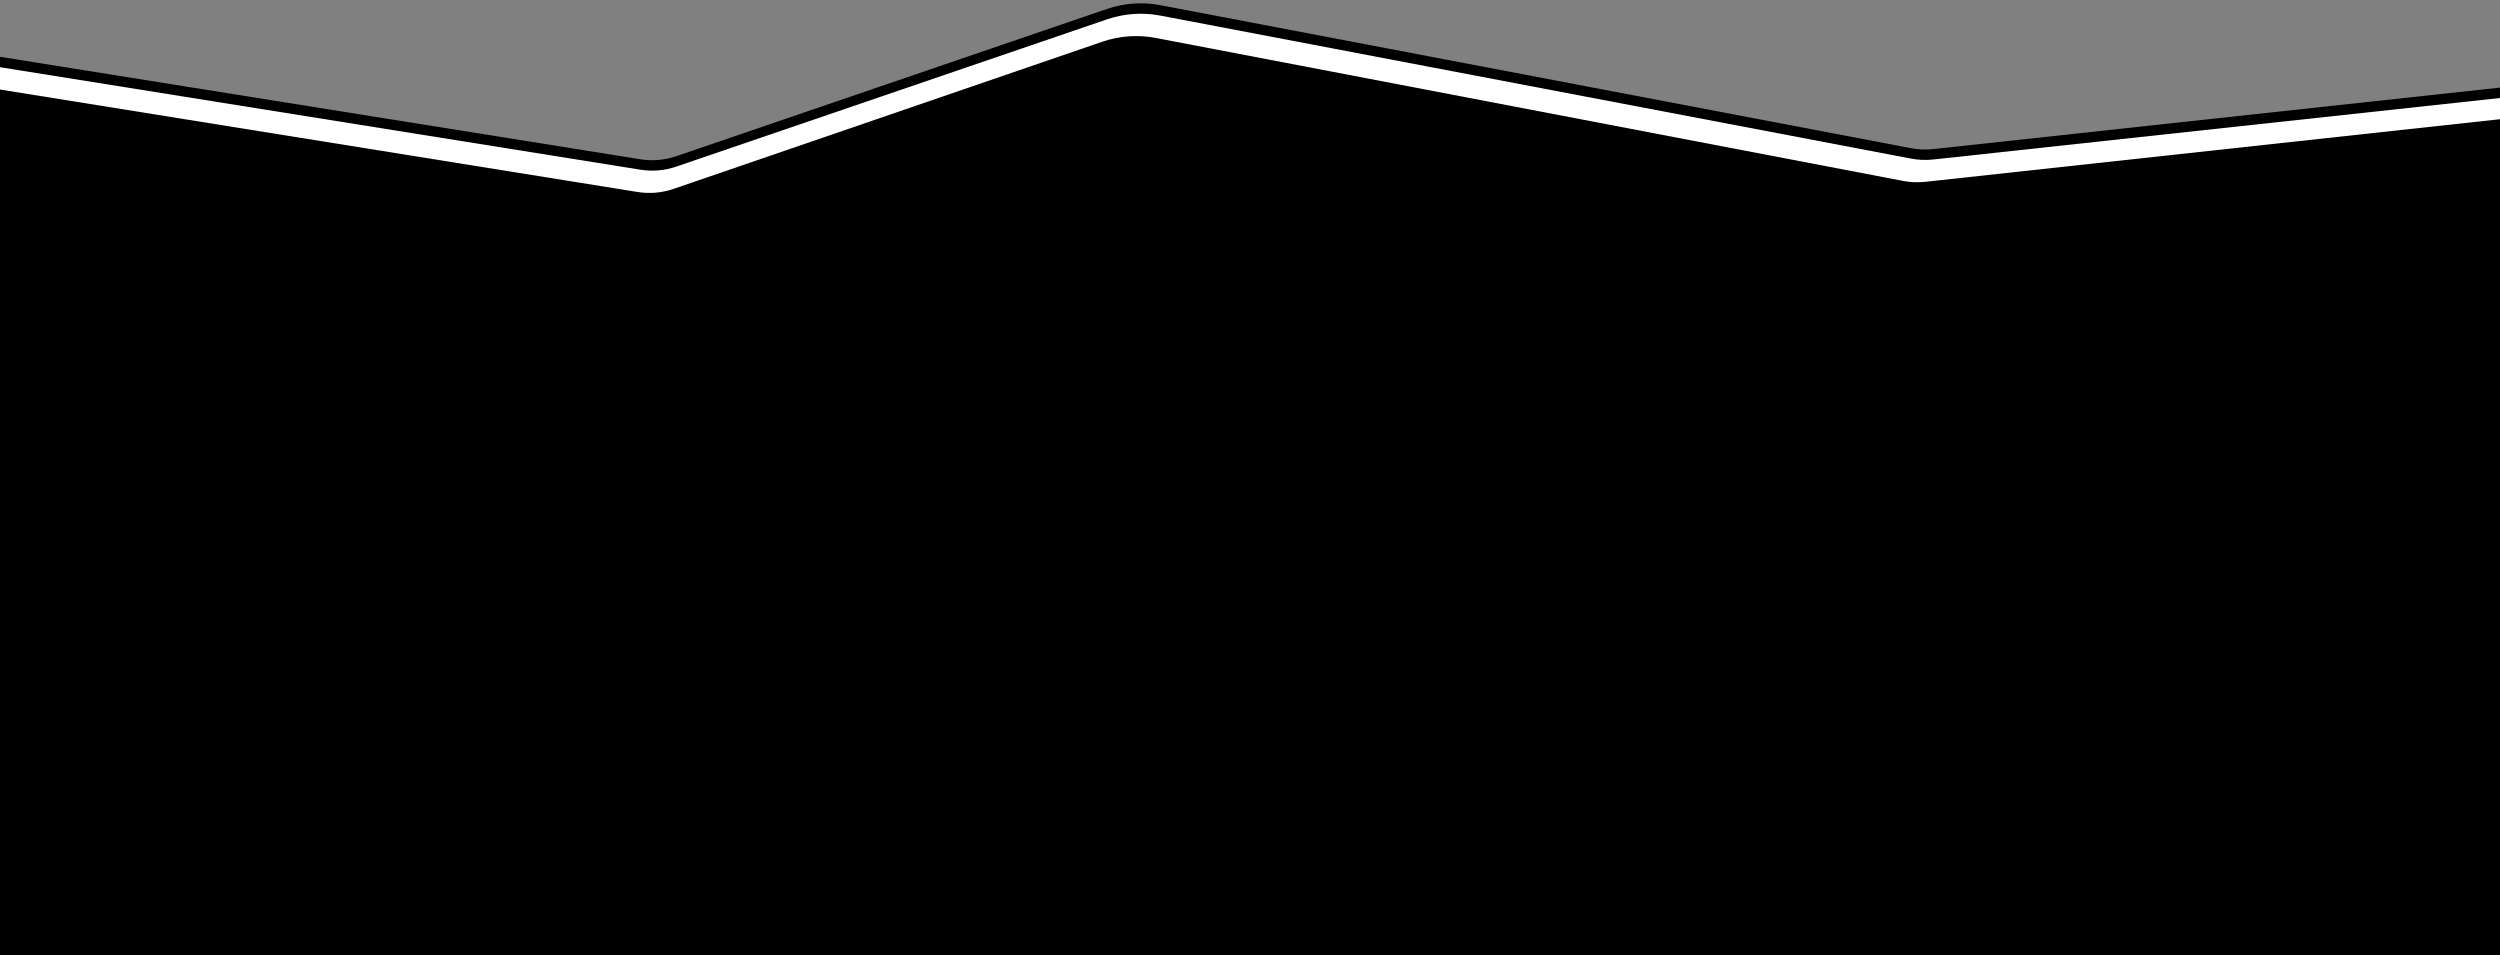 <svg width="1680" height="642" viewBox="0 0 1680 642" fill="none" xmlns="http://www.w3.org/2000/svg">
<rect x="0" y="0" width="1680" height="642" fill="#808080" stroke="none"/>
<path d="M-1 38L430.322 107.032C438.395 108.324 446.661 107.617 454.396 104.973L743.959 5.994C755.452 2.066 767.77 1.195 779.701 3.469L1284.29 99.603C1289.15 100.529 1294.12 100.729 1299.04 100.195L1687.96 58L1695 785H-1V38Z" fill="black"/>
<path d="M-1 45L430.322 114.032C438.395 115.324 446.661 114.617 454.396 111.973L743.959 12.994C755.452 9.066 767.77 8.195 779.701 10.469L1284.29 106.603C1289.15 107.529 1294.12 107.729 1299.04 107.195L1687.96 65L1695 792H-1V45Z" fill="white"/>
<path d="M-1 60L428.442 129.016C436.546 130.319 444.845 129.606 452.608 126.942L740.748 28.041C752.281 24.082 764.649 23.205 776.626 25.497L1278.93 121.592C1283.81 122.525 1288.8 122.726 1293.74 122.188L1680.99 80L1688 807H-1V60Z" fill="black"/>
</svg>
